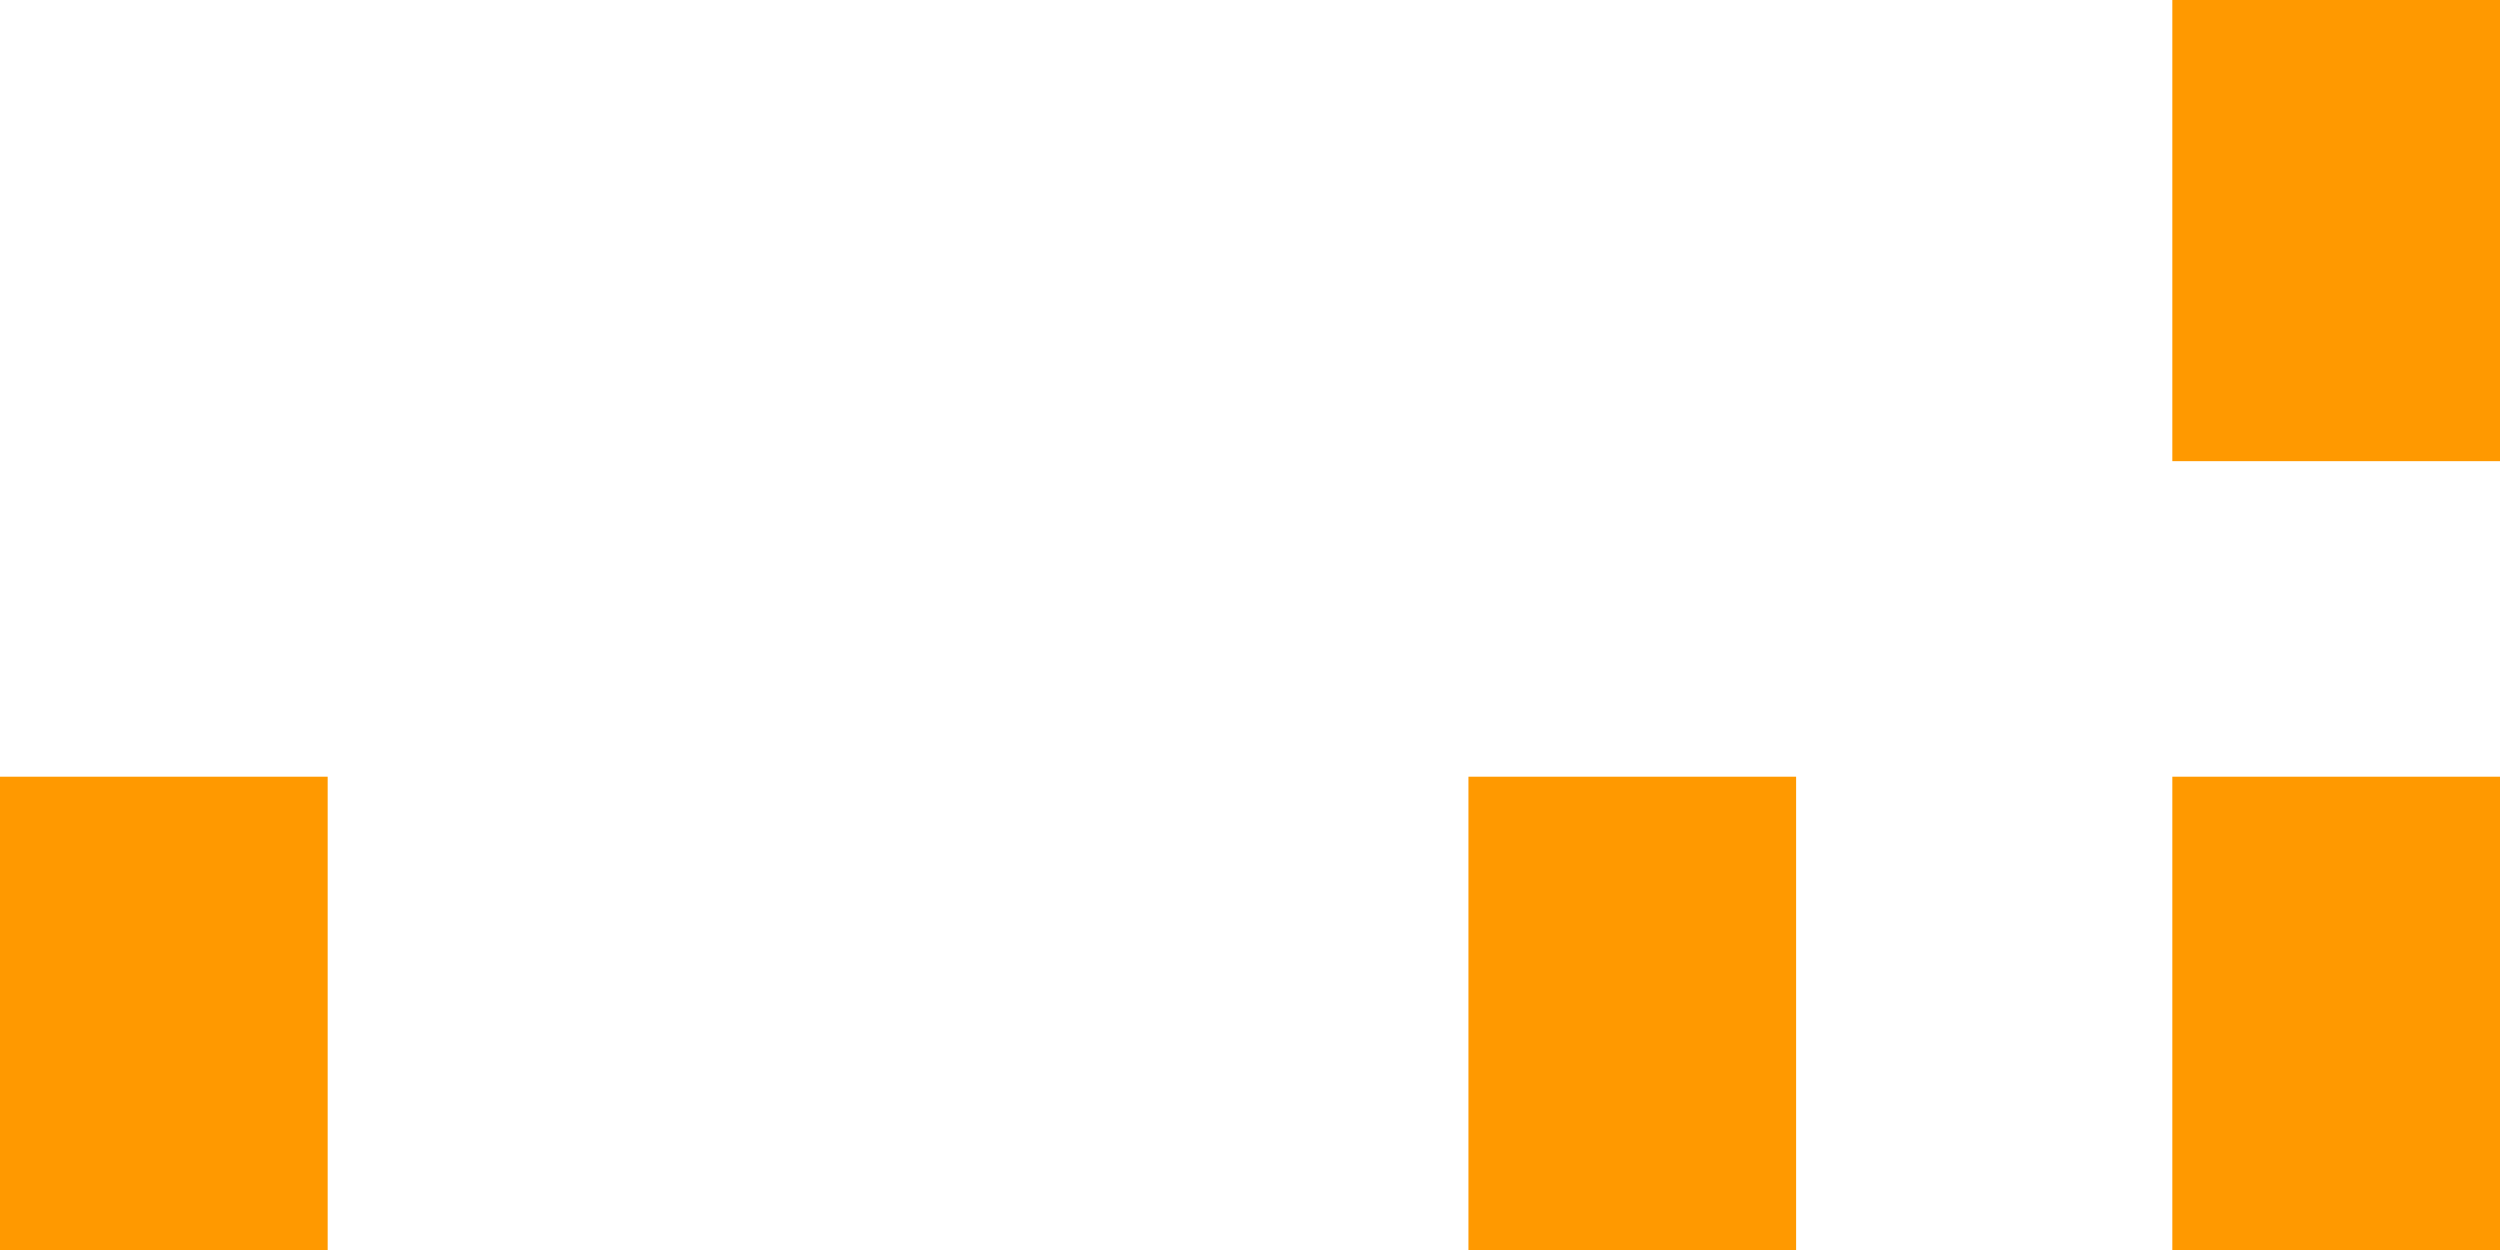 <?xml version="1.0" encoding="UTF-8" standalone="no"?>
<svg xmlns:xlink="http://www.w3.org/1999/xlink" height="5.15px" width="10.3px" xmlns="http://www.w3.org/2000/svg">
  <g transform="matrix(1.0, 0.0, 0.0, 1.0, 3.5, -0.6)">
    <path d="M5.45 2.5 L5.45 0.6 6.8 0.6 6.8 2.5 5.45 2.5 M6.8 5.75 L5.45 5.75 5.45 3.8 6.8 3.8 6.8 5.75 M2.55 5.75 L2.55 3.8 3.9 3.8 3.9 5.75 2.55 5.75 M-2.15 3.8 L-2.15 5.75 -3.5 5.75 -3.5 3.8 -2.15 3.8" fill="#ff9900" fill-rule="evenodd" stroke="none"/>
  </g>
</svg>
